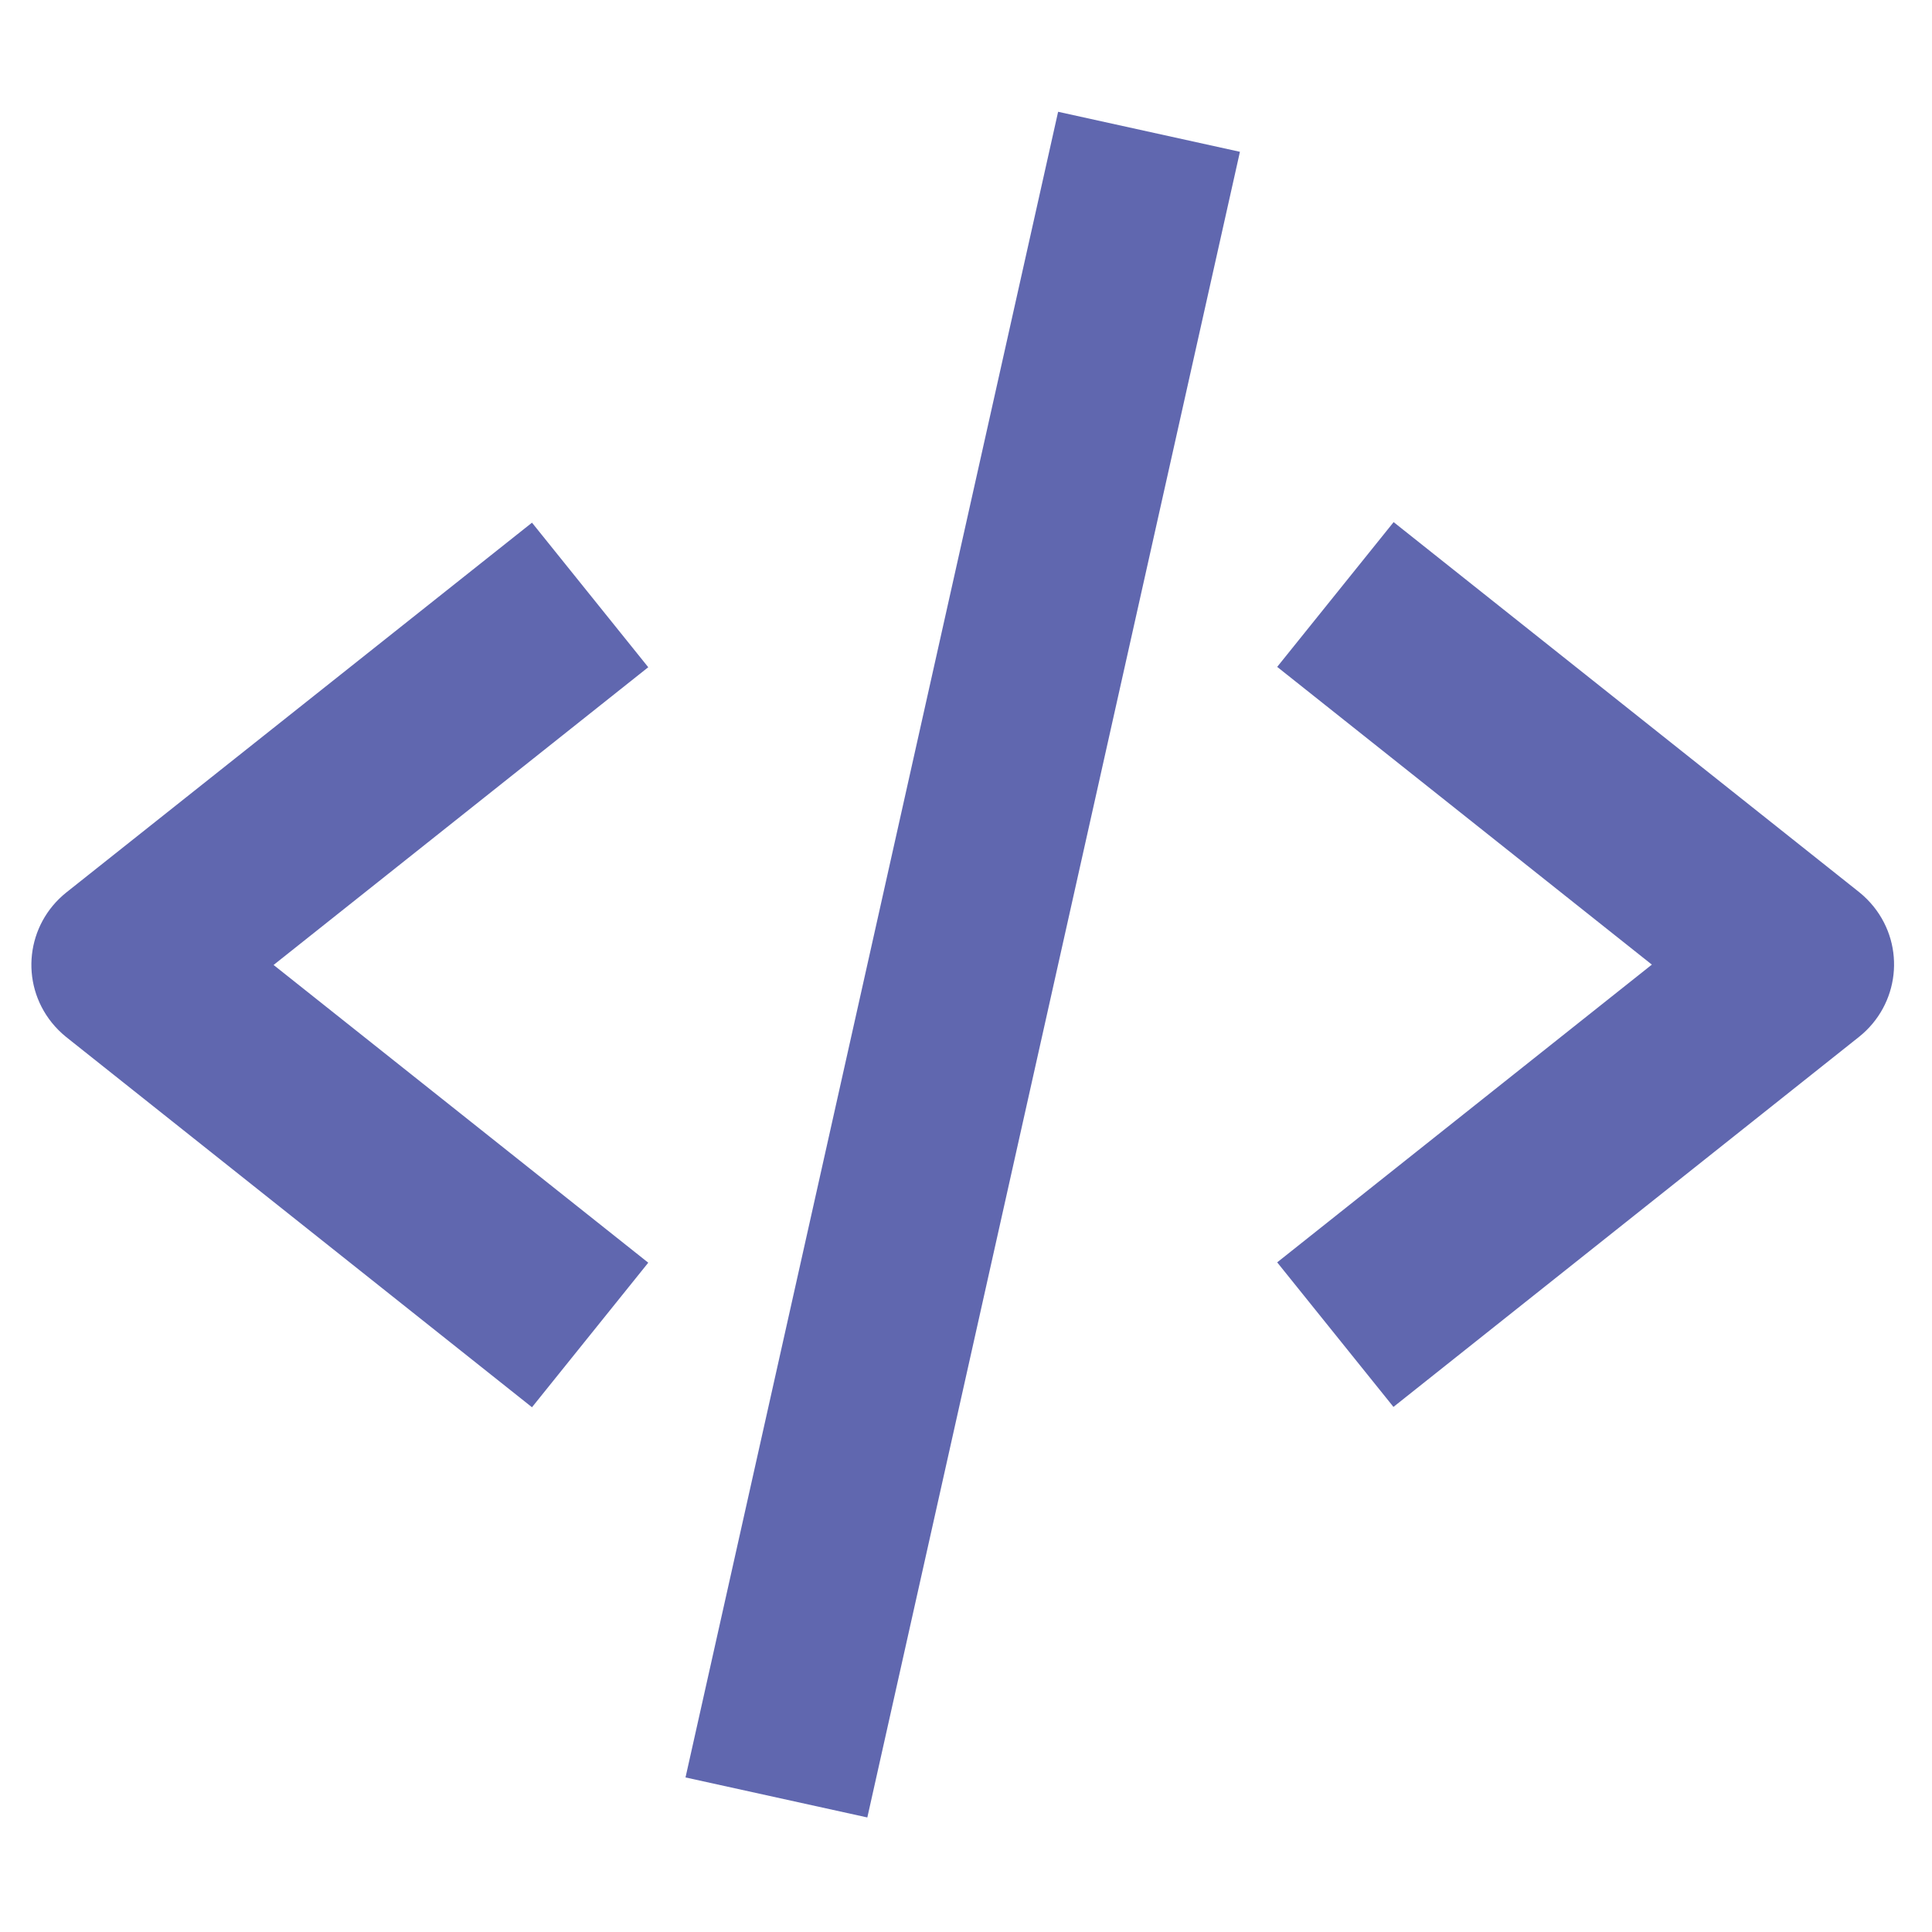 <?xml version="1.0" encoding="UTF-8"?>
<svg id="Layer_1" data-name="Layer 1" xmlns="http://www.w3.org/2000/svg" viewBox="0 0 56 56">
  <defs>
    <style>
      .cls-1 {
        fill: #6067af;
      }
    </style>
  </defs>
  <path class="cls-1" d="m15.42,40.79l3.37-4.19-10.86-8.63,10.86-8.63-3.37-4.19L1.92,25.87c-1.16.93-1.35,2.61-.42,3.77.12.15.27.3.42.42l13.5,10.73Zm24.97-25.65l-3.37,4.19,10.86,8.63-10.86,8.63,3.37,4.19,13.5-10.73c1.16-.93,1.35-2.61.42-3.77-.12-.15-.27-.3-.42-.42l-13.5-10.73Zm-4.45-10.74l-10.8,48.28-5.27-1.16L30.67,3.24l5.27,1.16Z"/>
</svg>